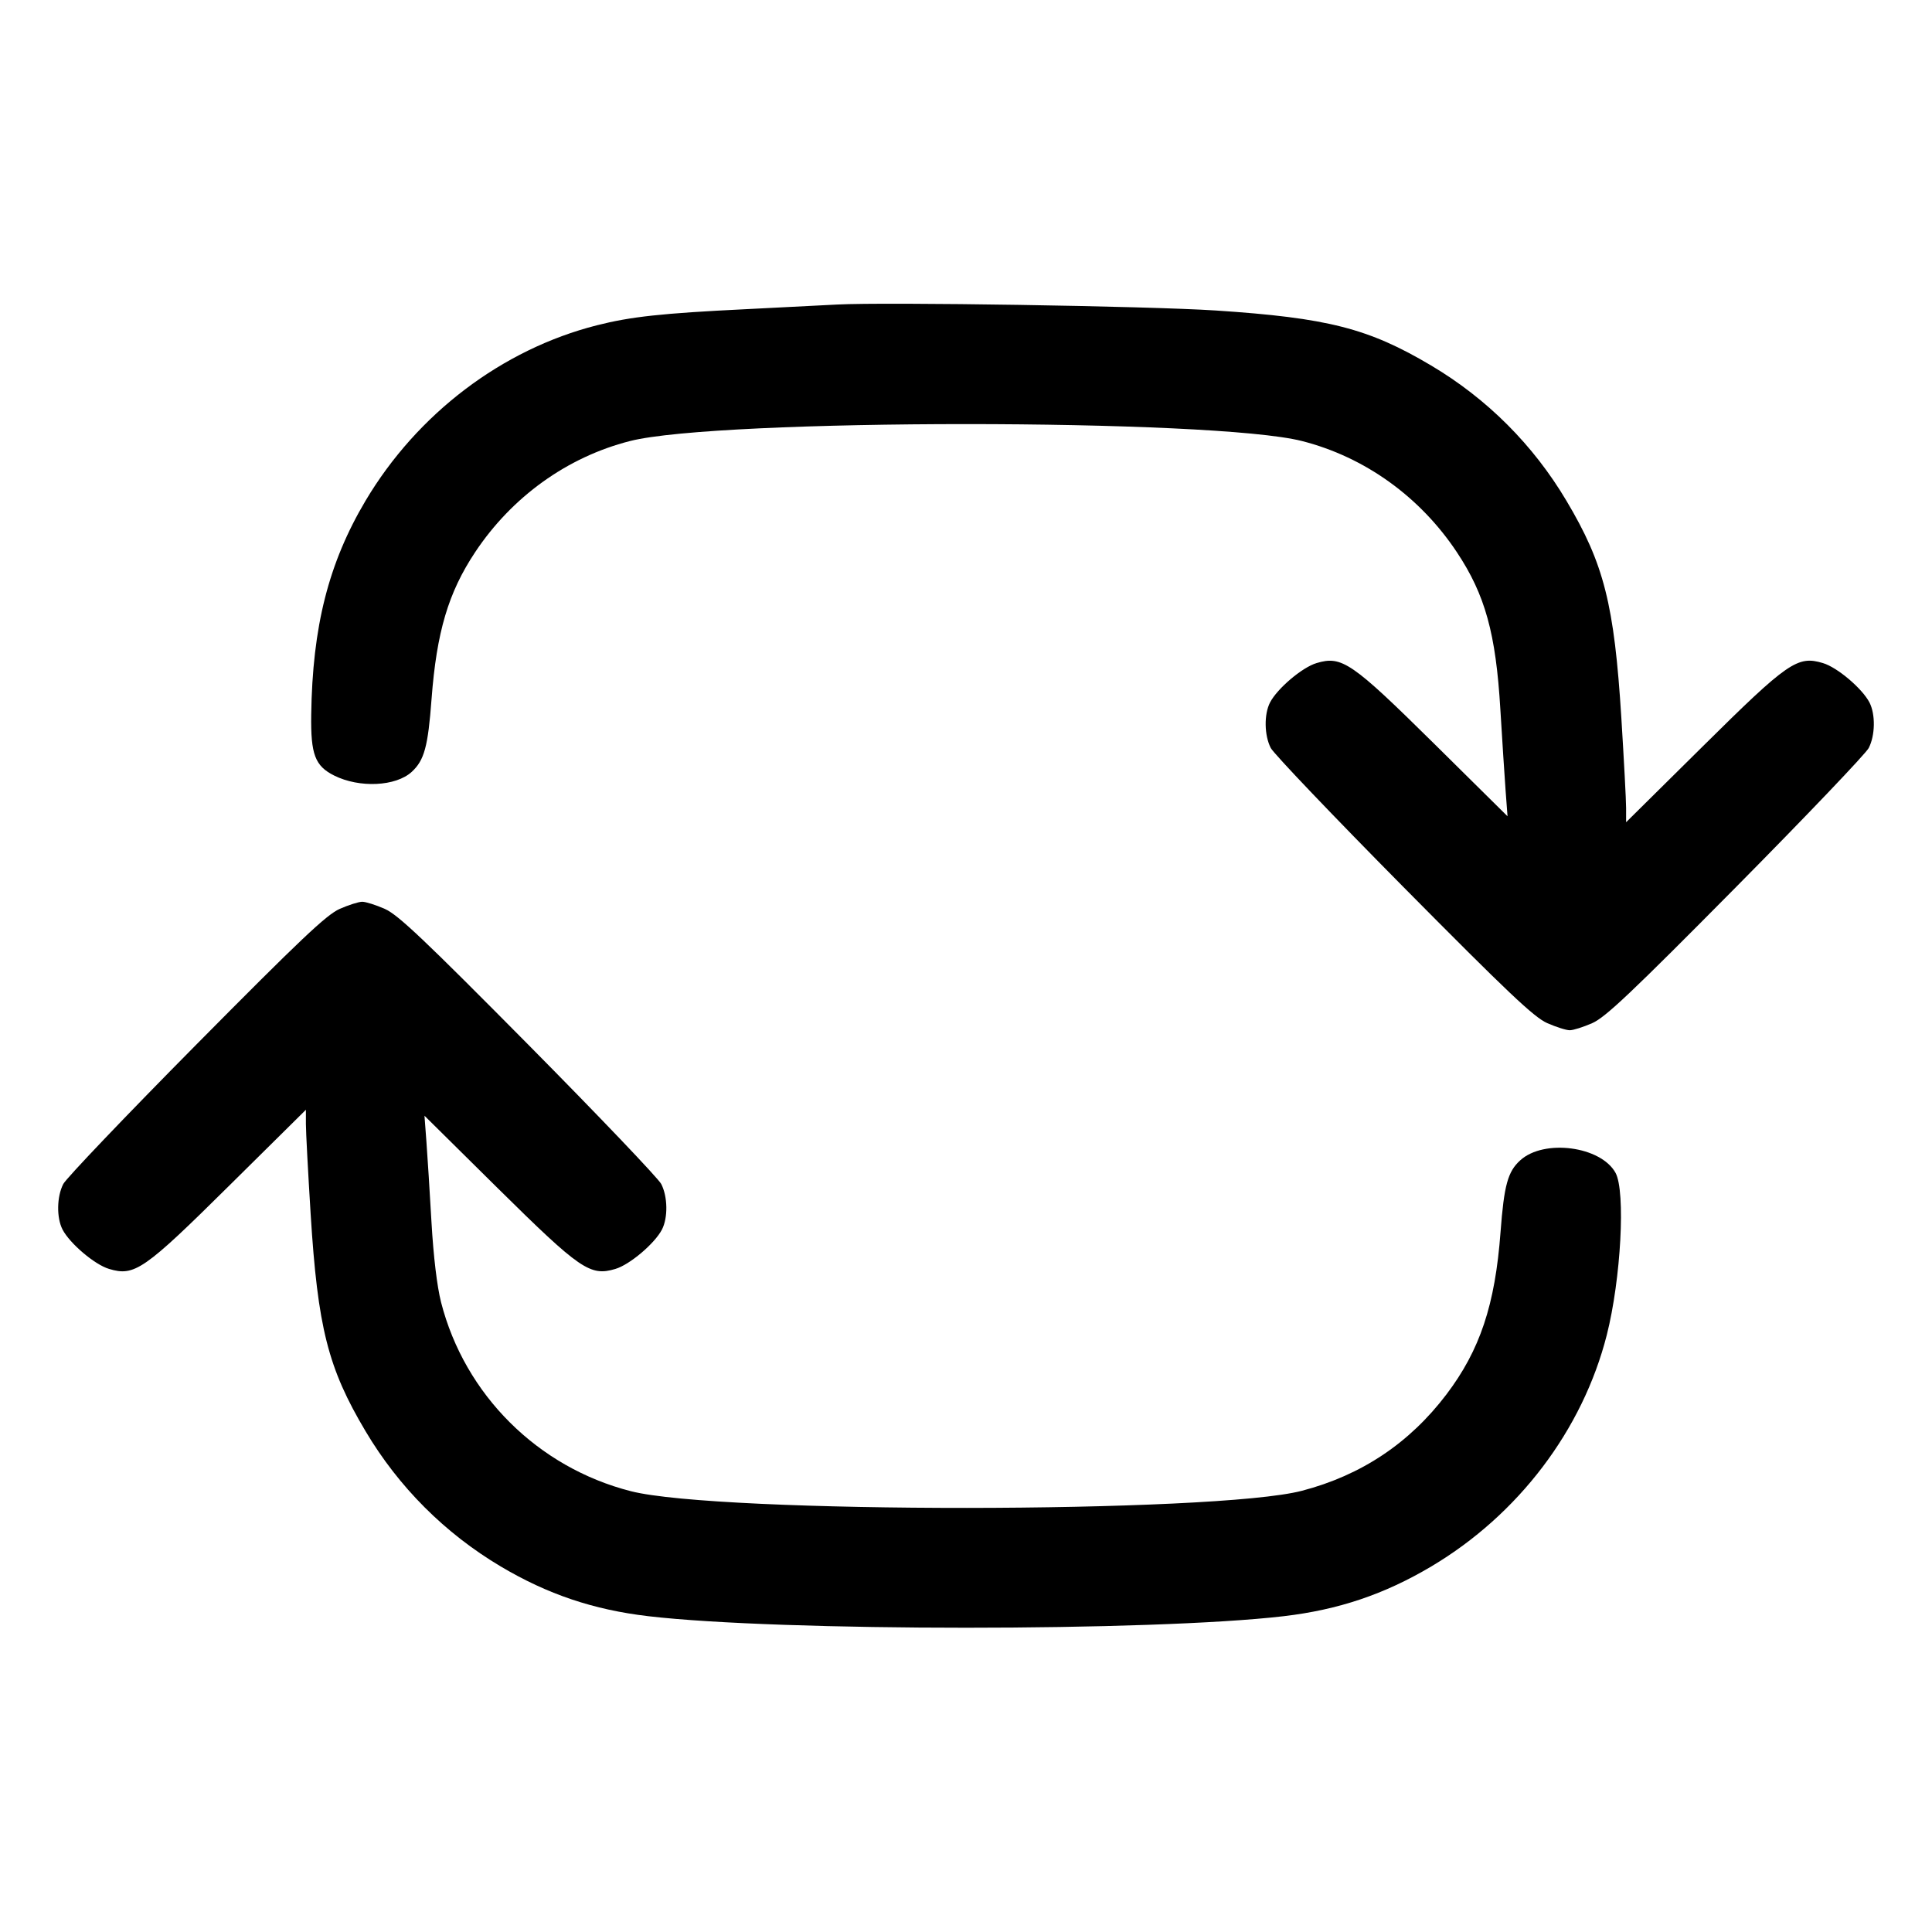 <svg viewBox="0 0 24 24" xmlns="http://www.w3.org/2000/svg"><path d="M10.400 3.783 C 10.257 3.791,9.744 3.817,9.260 3.841 C 8.217 3.892,7.836 3.934,7.414 4.041 C 6.237 4.340,5.184 5.139,4.541 6.220 C 4.082 6.993,3.881 7.783,3.866 8.880 C 3.859 9.371,3.913 9.515,4.151 9.634 C 4.465 9.791,4.917 9.770,5.115 9.588 C 5.271 9.444,5.317 9.275,5.361 8.682 C 5.424 7.852,5.569 7.361,5.902 6.860 C 6.359 6.172,7.045 5.678,7.825 5.479 C 8.922 5.198,15.078 5.198,16.175 5.479 C 16.955 5.678,17.641 6.172,18.098 6.860 C 18.449 7.389,18.582 7.868,18.638 8.812 C 18.661 9.190,18.690 9.644,18.703 9.820 L 18.727 10.140 17.814 9.237 C 16.790 8.226,16.669 8.143,16.355 8.237 C 16.176 8.290,15.867 8.553,15.777 8.726 C 15.701 8.873,15.705 9.135,15.786 9.292 C 15.822 9.362,16.564 10.140,17.435 11.020 C 18.733 12.331,19.055 12.636,19.219 12.709 C 19.330 12.758,19.456 12.798,19.500 12.798 C 19.544 12.798,19.670 12.758,19.781 12.709 C 19.945 12.636,20.267 12.331,21.565 11.020 C 22.436 10.140,23.178 9.362,23.214 9.292 C 23.295 9.135,23.299 8.873,23.223 8.726 C 23.133 8.553,22.824 8.290,22.645 8.237 C 22.329 8.142,22.212 8.222,21.150 9.274 L 20.200 10.214 20.200 10.037 C 20.200 9.940,20.173 9.436,20.141 8.918 C 20.053 7.509,19.926 7.005,19.459 6.221 C 19.047 5.527,18.473 4.953,17.779 4.541 C 17.000 4.078,16.494 3.949,15.102 3.857 C 14.255 3.802,11.009 3.751,10.400 3.783 M4.219 11.291 C 4.055 11.364,3.733 11.669,2.435 12.980 C 1.564 13.860,0.822 14.638,0.786 14.708 C 0.705 14.865,0.701 15.127,0.777 15.274 C 0.867 15.447,1.176 15.710,1.355 15.763 C 1.671 15.858,1.788 15.778,2.850 14.726 L 3.800 13.786 3.800 13.963 C 3.800 14.060,3.827 14.564,3.859 15.082 C 3.947 16.491,4.074 16.995,4.541 17.779 C 4.953 18.473,5.527 19.047,6.220 19.459 C 6.803 19.805,7.372 19.997,8.054 20.077 C 9.687 20.268,14.313 20.268,15.946 20.077 C 16.628 19.997,17.197 19.805,17.780 19.459 C 18.862 18.816,19.660 17.763,19.960 16.584 C 20.136 15.890,20.195 14.801,20.069 14.570 C 19.888 14.239,19.180 14.145,18.885 14.414 C 18.730 14.554,18.684 14.723,18.640 15.307 C 18.573 16.208,18.385 16.772,17.968 17.322 C 17.509 17.927,16.912 18.326,16.173 18.519 C 15.100 18.800,8.928 18.804,7.836 18.524 C 6.679 18.228,5.773 17.325,5.479 16.177 C 5.429 15.979,5.385 15.614,5.360 15.182 C 5.339 14.807,5.310 14.356,5.297 14.180 L 5.273 13.860 6.186 14.763 C 7.210 15.774,7.331 15.857,7.645 15.763 C 7.824 15.710,8.133 15.447,8.223 15.274 C 8.299 15.127,8.295 14.865,8.214 14.708 C 8.178 14.638,7.436 13.860,6.565 12.980 C 5.267 11.669,4.945 11.364,4.781 11.291 C 4.670 11.242,4.544 11.202,4.500 11.202 C 4.456 11.202,4.330 11.242,4.219 11.291 " stroke="none" fill-rule="evenodd"></path></svg>